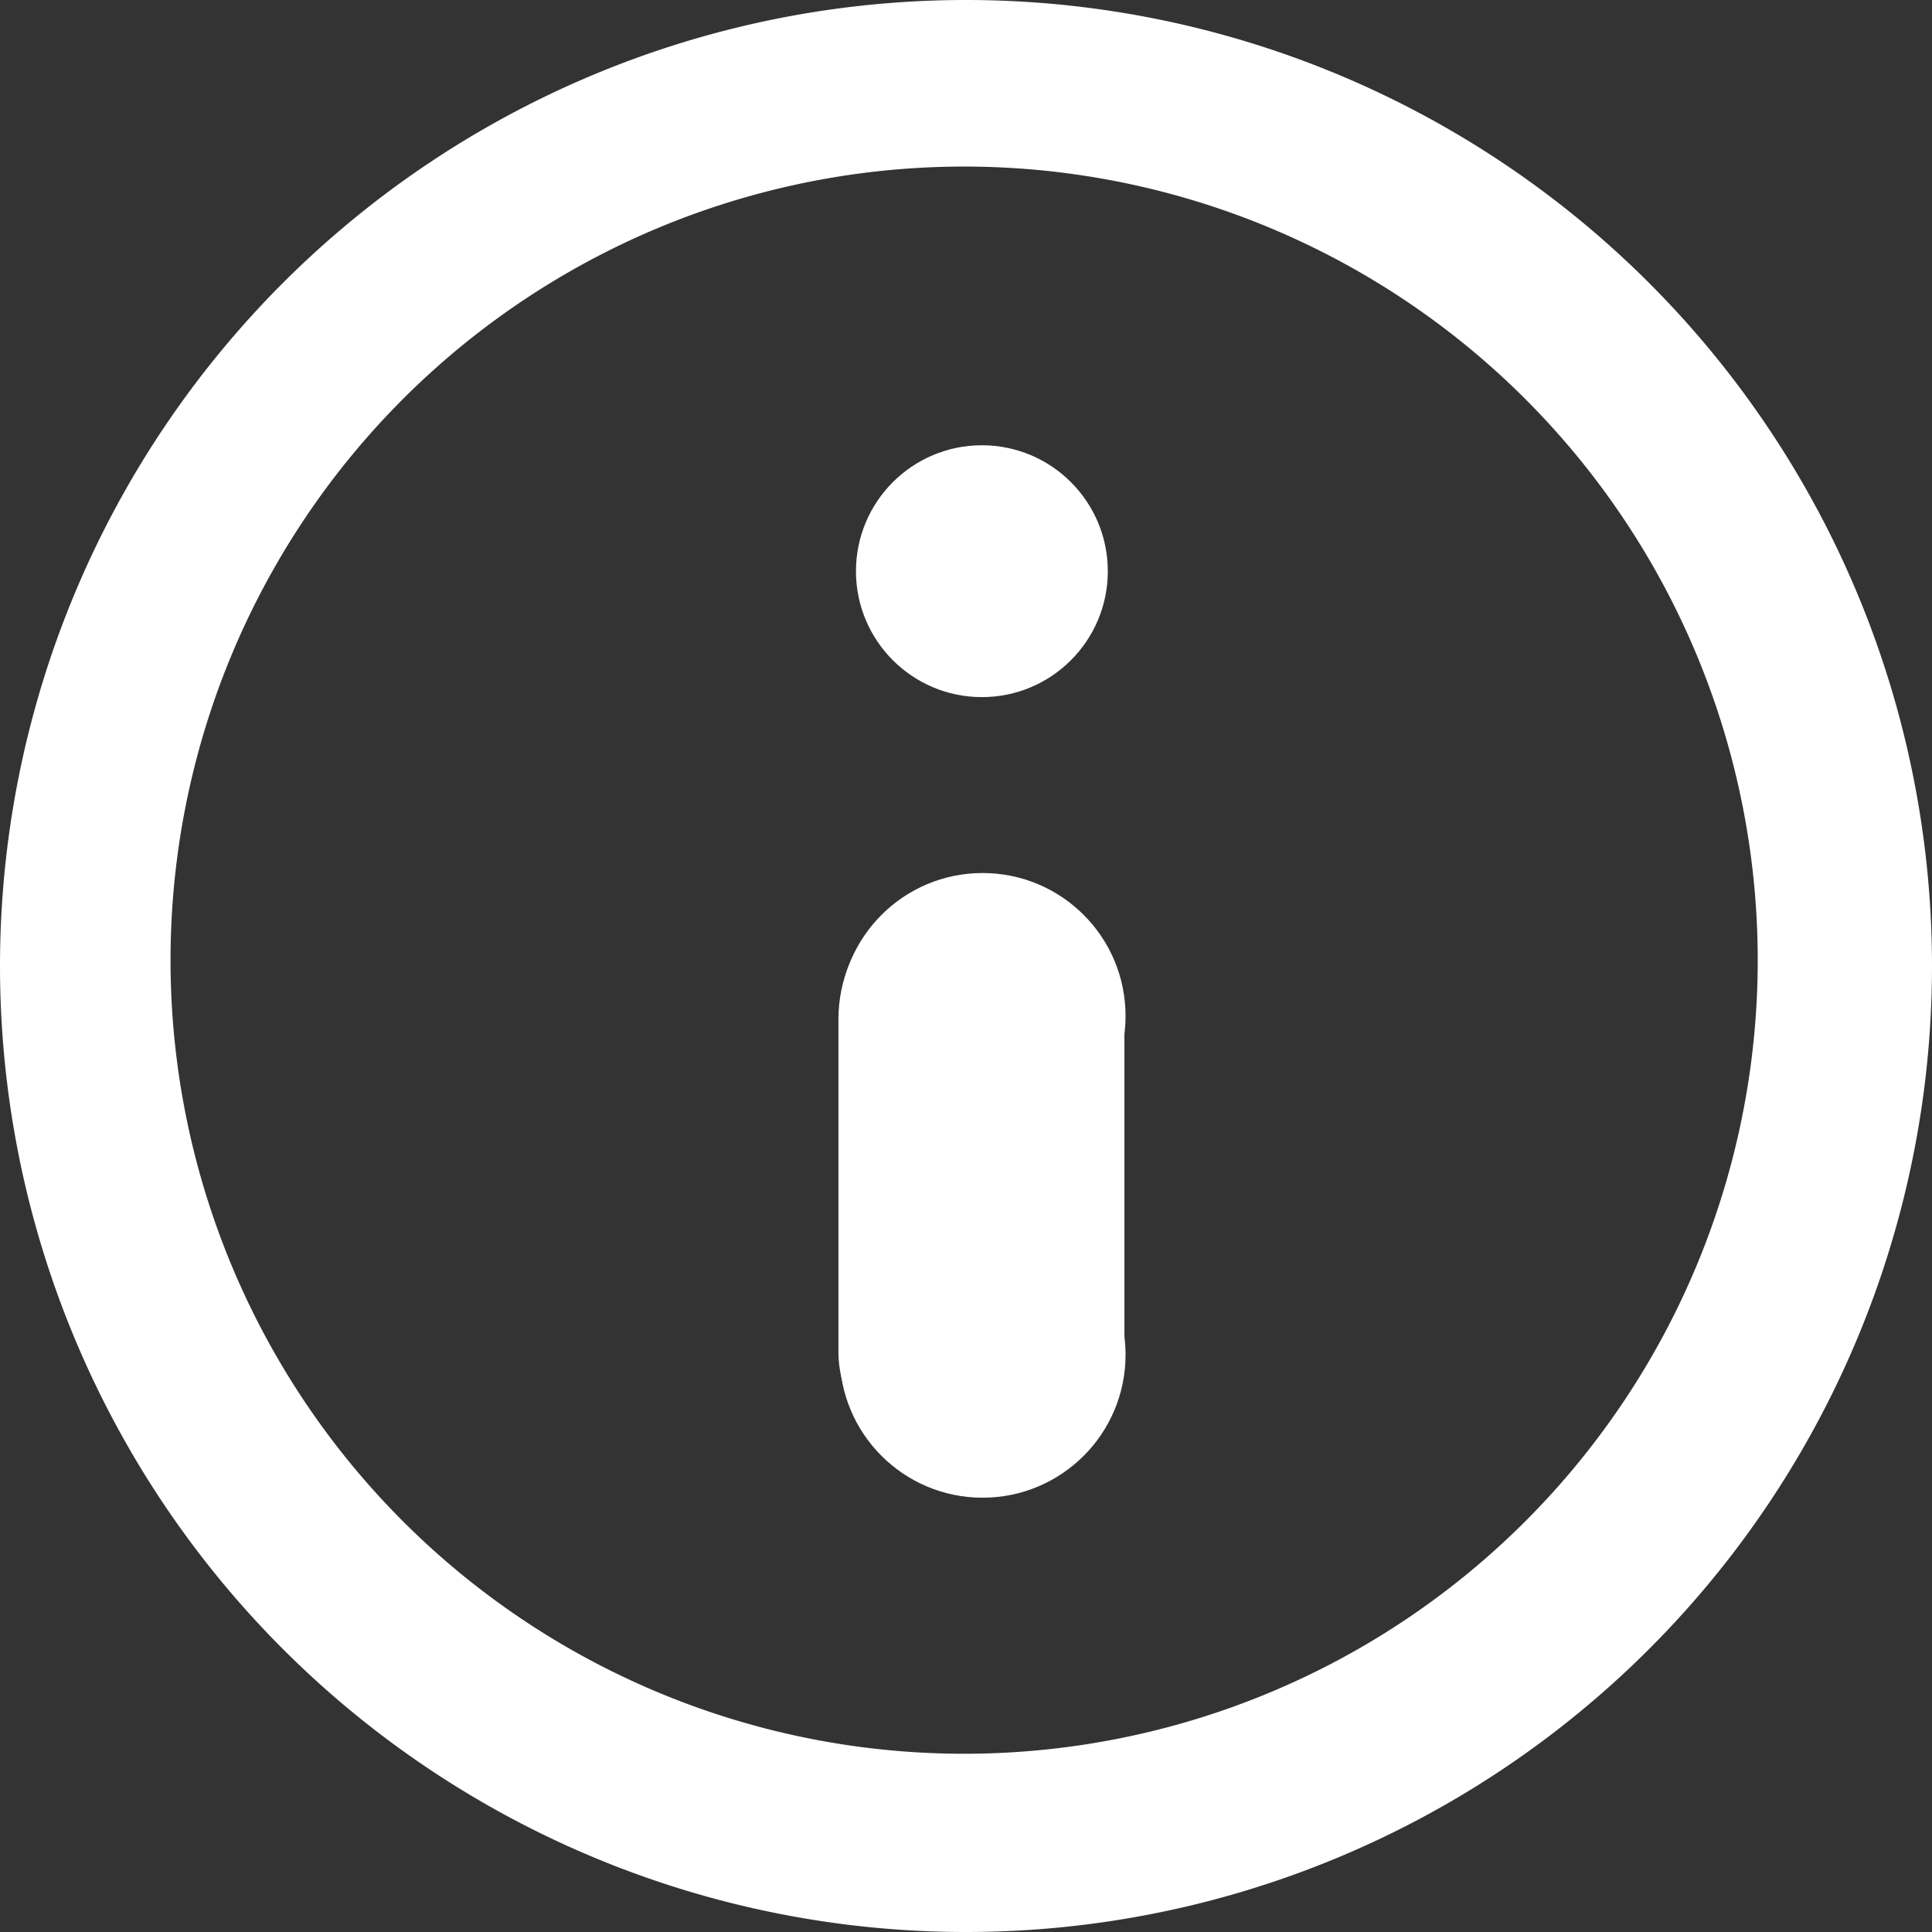 <?xml version="1.0" encoding="UTF-8" standalone="no"?>
<!-- Created with Inkscape (http://www.inkscape.org/) -->

<svg
   width="8.27mm"
   height="8.27mm"
   viewBox="0 0 8.27 8.27"
   version="1.1"
   id="svg467836"
   inkscape:version="1.2.1 (9c6d41e410, 2022-07-14)"
   sodipodi:docname="information_button.svg"
   inkscape:export-filename="information_button.png"
   inkscape:export-xdpi="96"
   inkscape:export-ydpi="96"
   xmlns:inkscape="http://www.inkscape.org/namespaces/inkscape"
   xmlns:sodipodi="http://sodipodi.sourceforge.net/DTD/sodipodi-0.dtd"
   xmlns="http://www.w3.org/2000/svg"
   xmlns:svg="http://www.w3.org/2000/svg">
  <rect x="0" y="0" width="8.27" height="8.27" fill="#333333" stroke="none"/>
  <sodipodi:namedview
     id="namedview467838"
     pagecolor="#ffffff"
     bordercolor="#999999"
     borderopacity="1"
     inkscape:showpageshadow="0"
     inkscape:pageopacity="0"
     inkscape:pagecheckerboard="0"
     inkscape:deskcolor="#d1d1d1"
     inkscape:document-units="mm"
     showgrid="false"
     inkscape:zoom="8.8391522"
     inkscape:cx="-2.0929609"
     inkscape:cy="2.7151925"
     inkscape:window-width="1920"
     inkscape:window-height="1009"
     inkscape:window-x="1912"
     inkscape:window-y="-8"
     inkscape:window-maximized="1"
     inkscape:current-layer="layer1" />
  <defs
     id="defs467833" />
  <g
     inkscape:label="Warstwa 1"
     inkscape:groupmode="layer"
     id="layer1"
     transform="translate(-49.744,-152.53)">
    <g
       id="g485943"
       transform="translate(832.606,1221.744)">
      <rect
         style="fill:#ffffff;fill-opacity:1;stroke-width:0.411"
         id="rect452932"
         width="1.224"
         height="2.652"
         x="-779.273"
         y="-1065.464"
         rx="0.612"
         ry="0.612" />
      <circle
         style="fill:#ffffff;fill-opacity:1;stroke-width:0.68"
         id="path452986"
         cx="-778.659"
         cy="-1066.769"
         r="0.539" />
      <path
         id="circle452990"
         style="fill:#ffffff;fill-opacity:1;stroke-width:0.662"
         d="m -778.727,-1069.214 a 4.135,4.135 0 0 0 -4.135,4.135 4.135,4.135 0 0 0 4.135,4.135 4.135,4.135 0 0 0 4.135,-4.135 4.135,4.135 0 0 0 -4.135,-4.135 z m -0.008,0.713 a 3.397,3.397 0 0 1 3.397,3.397 3.397,3.397 0 0 1 -3.397,3.397 3.397,3.397 0 0 1 -3.397,-3.397 3.397,3.397 0 0 1 3.397,-3.397 z" />
      <circle
         style="fill:#ffffff;fill-opacity:1;stroke-width:0.772"
         id="circle485934"
         cx="-778.656"
         cy="-1064.865"
         r="0.612" />
      <circle
         style="fill:#ffffff;fill-opacity:1;stroke-width:0.772"
         id="circle485936"
         cx="-778.656"
         cy="-1063.415"
         r="0.612" />
    </g>
  </g>
</svg>
